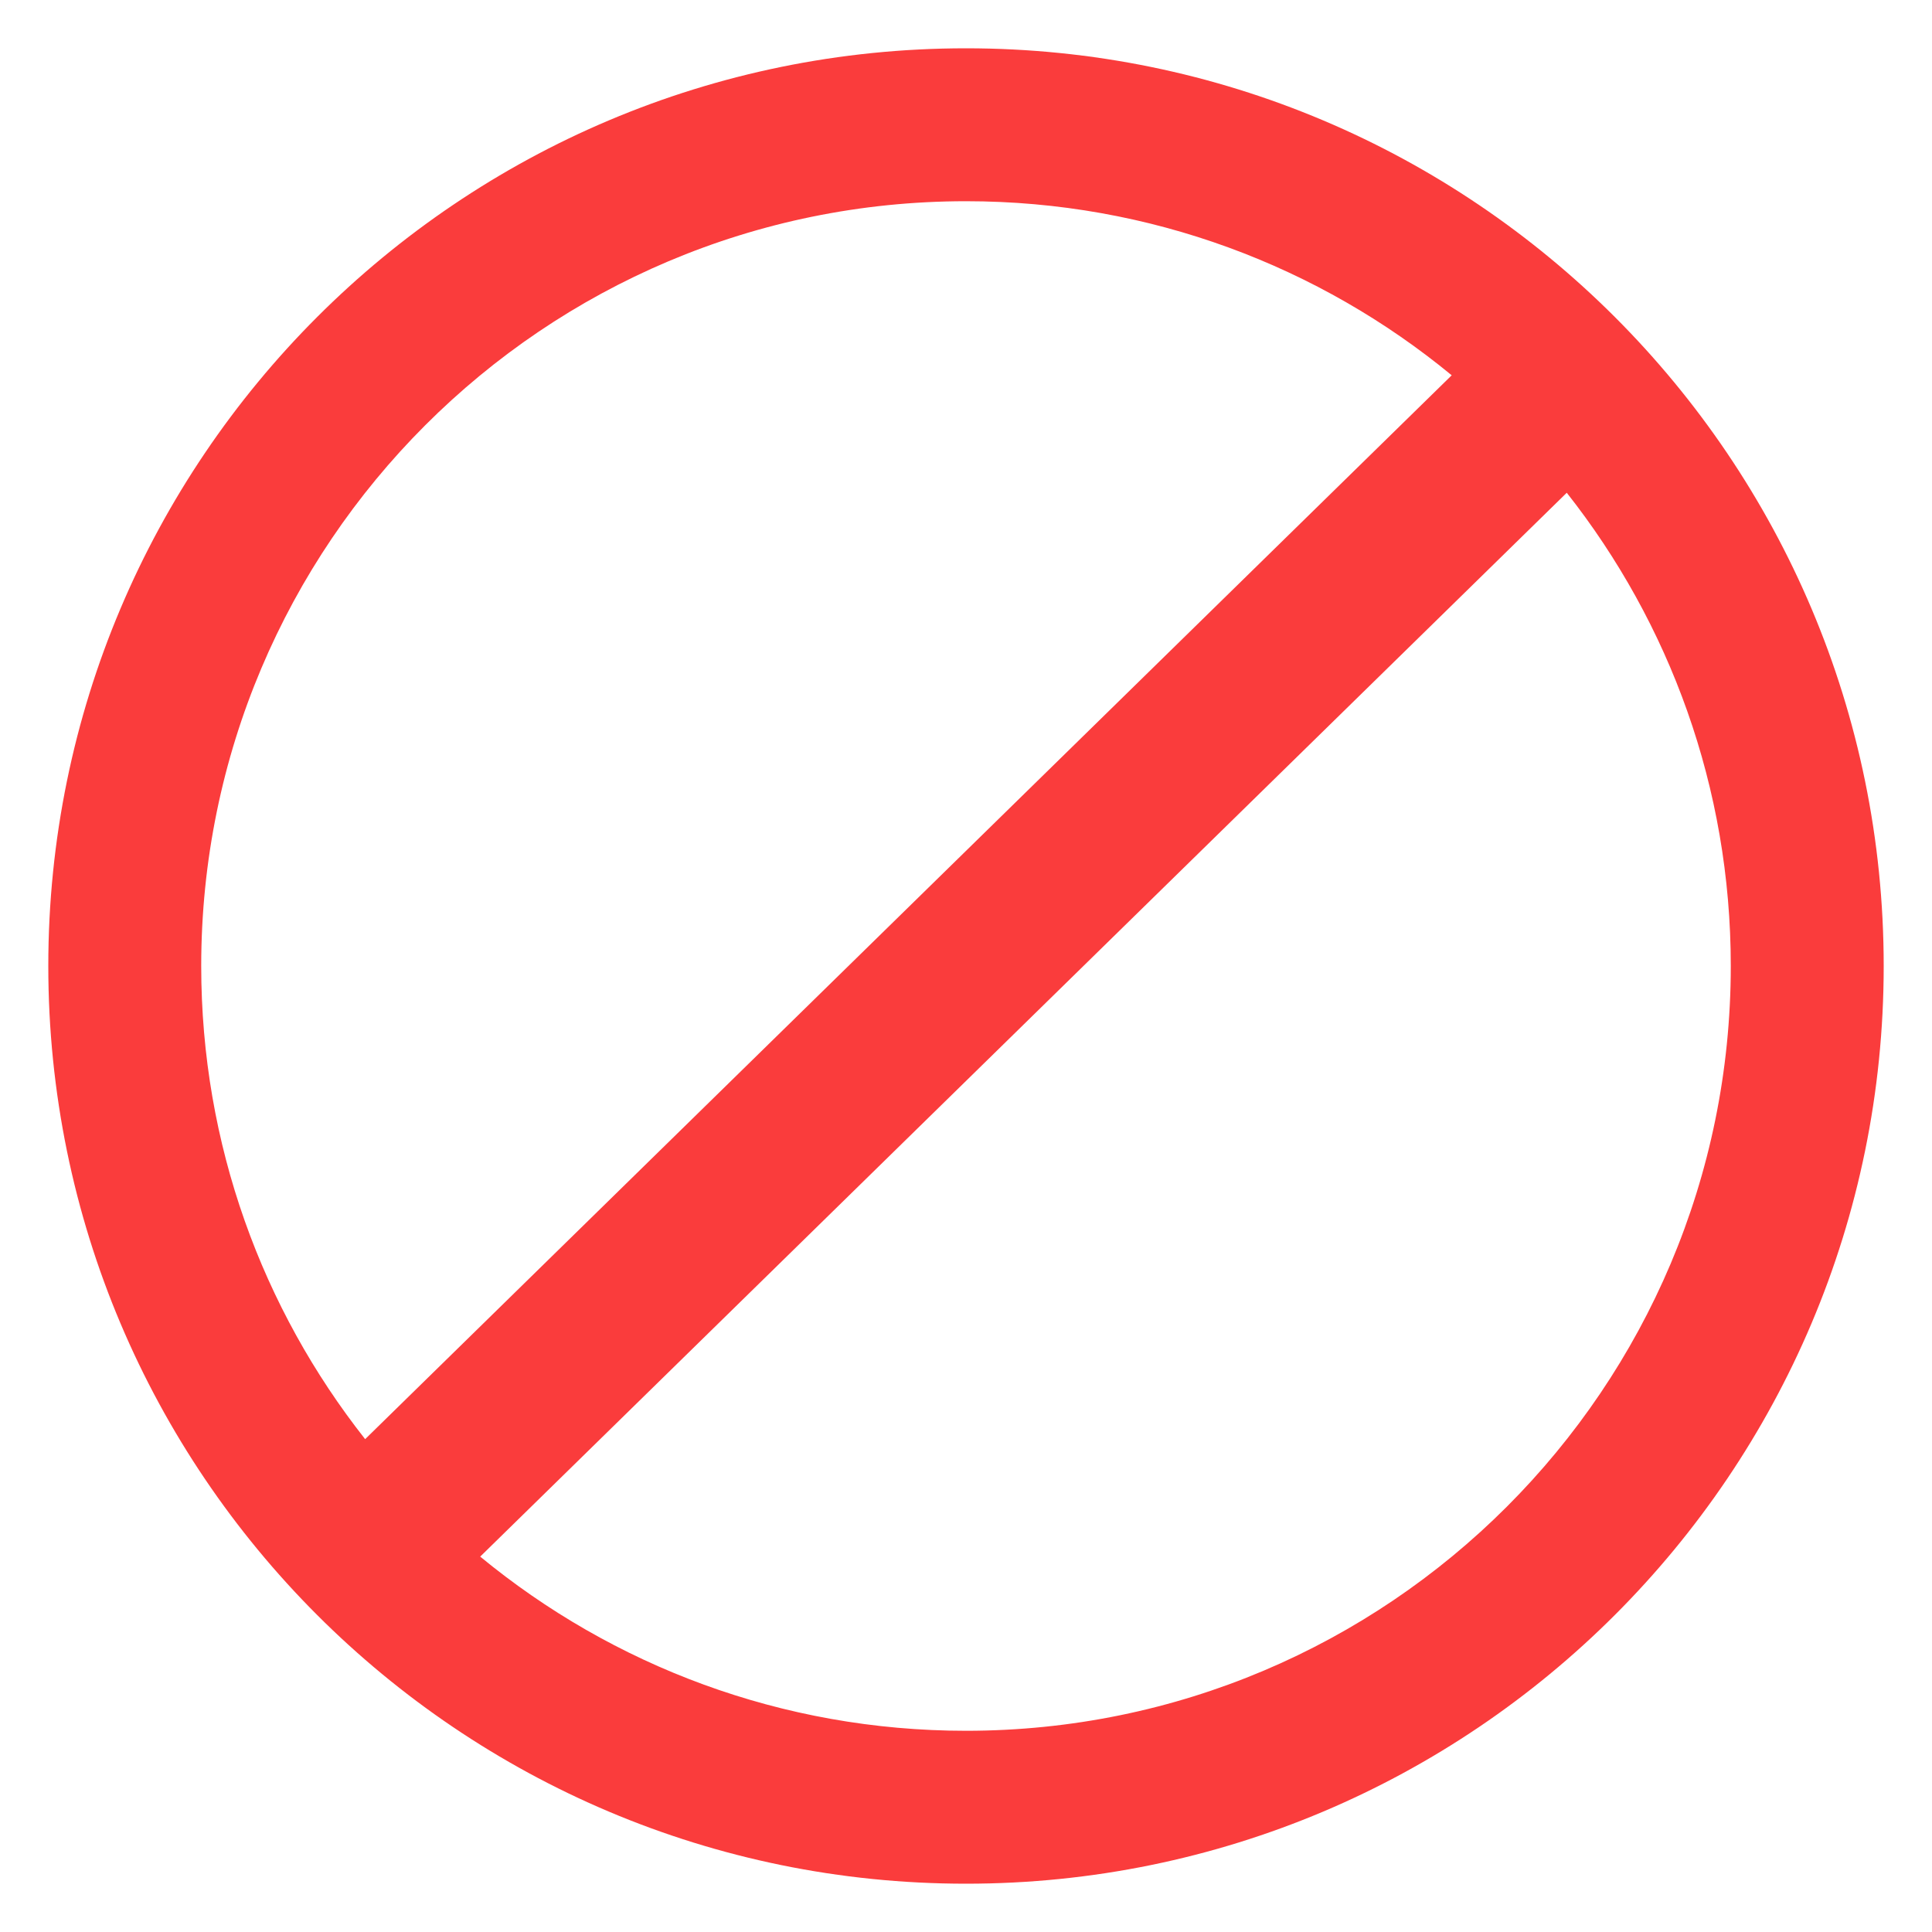 <svg width="20" height="20" viewBox="0 0 20 20" fill="none" xmlns="http://www.w3.org/2000/svg">
<path fill-rule="evenodd" clip-rule="evenodd" d="M19.5 10C19.5 15.247 15.247 19.5 10 19.5C4.753 19.5 0.5 15.247 0.5 10C0.5 4.753 4.753 0.5 10 0.5C15.247 0.5 19.5 4.753 19.5 10ZM17.917 10C17.917 14.372 14.372 17.917 10 17.917C8.09 17.917 6.338 17.24 4.971 16.114L16.219 5.101C17.282 6.449 17.917 8.15 17.917 10ZM15.028 3.885C13.661 2.759 11.909 2.083 10 2.083C5.628 2.083 2.083 5.628 2.083 10C2.083 11.849 2.717 13.55 3.78 14.898L15.028 3.885Z" fill="#FA3C3C"/>
</svg>
